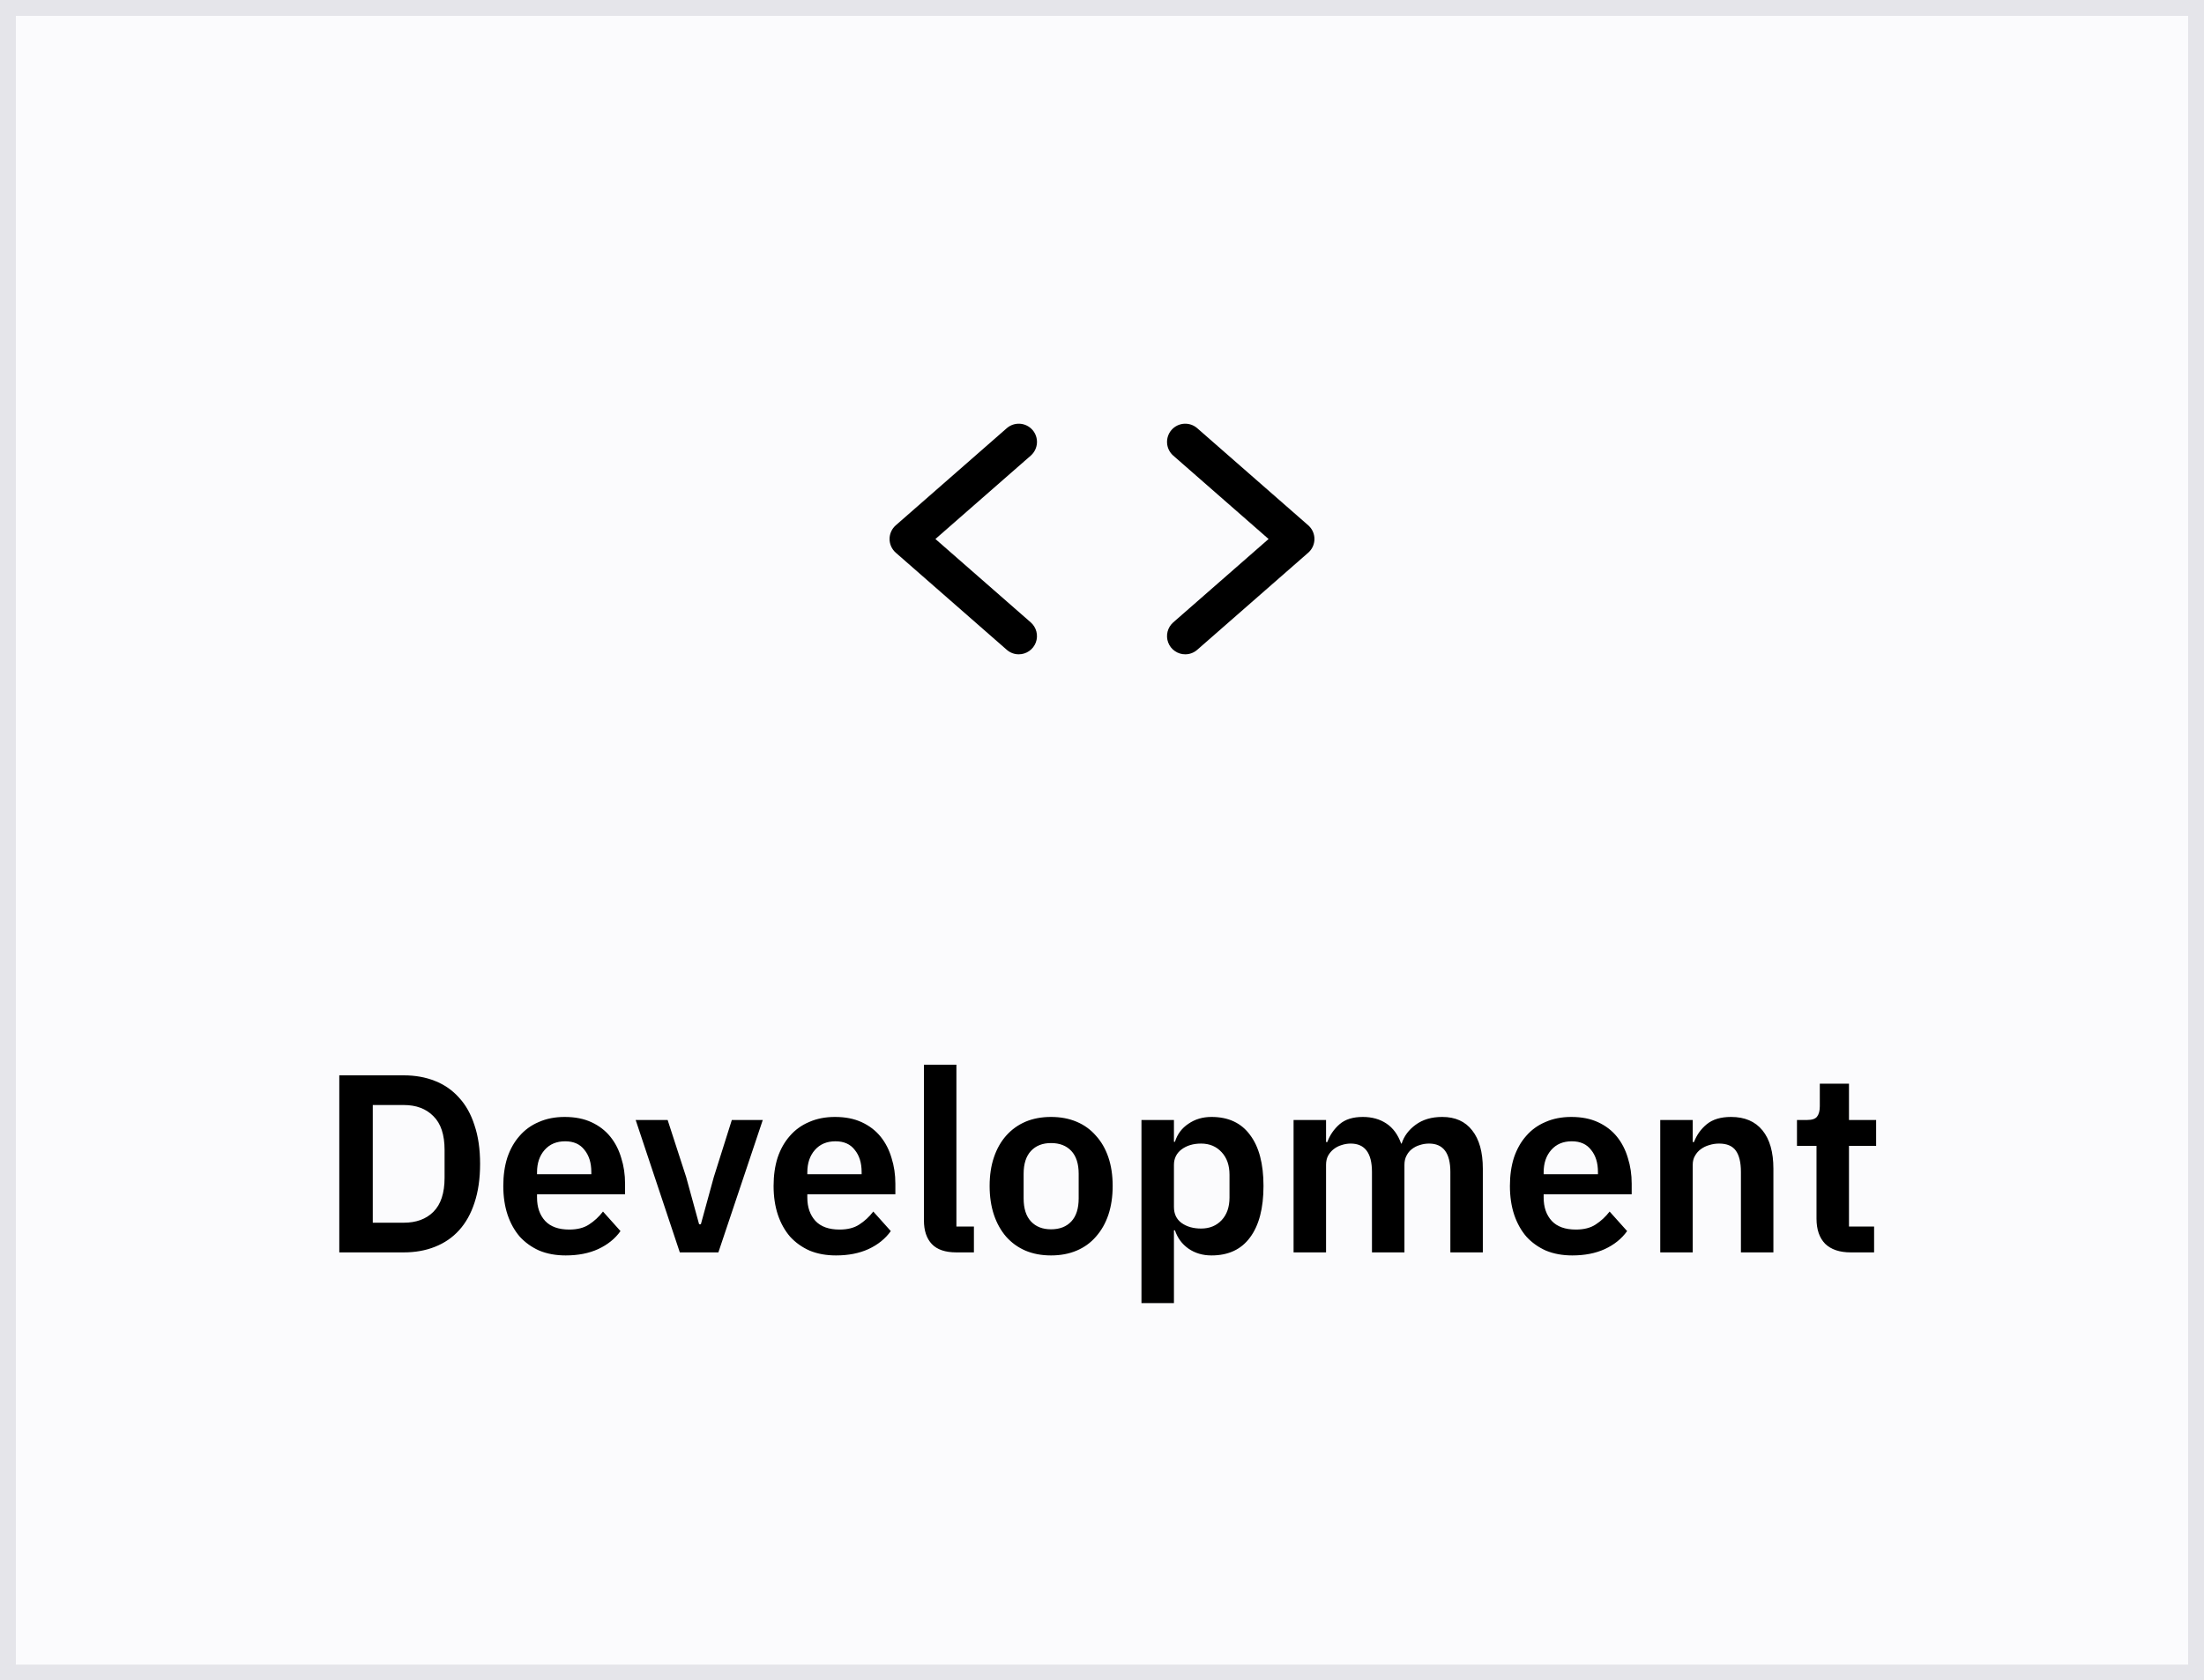 <svg width="139" height="106" viewBox="0 0 139 106" fill="none" xmlns="http://www.w3.org/2000/svg">
<path d="M0 0H139V106H0V0Z" fill="#FBFBFD"/>
<path d="M64.25 41.273C63.972 41.274 63.703 41.173 63.494 40.989L56.494 34.864C56.371 34.756 56.273 34.623 56.205 34.474C56.137 34.325 56.102 34.164 56.102 34C56.102 33.836 56.137 33.675 56.205 33.526C56.273 33.377 56.371 33.244 56.494 33.136L63.494 27.011C63.724 26.81 64.023 26.709 64.327 26.729C64.631 26.75 64.914 26.89 65.115 27.119C65.316 27.348 65.417 27.648 65.397 27.952C65.376 28.256 65.236 28.539 65.007 28.74L58.994 34L65.006 39.26C65.182 39.414 65.307 39.618 65.364 39.845C65.421 40.072 65.408 40.31 65.326 40.529C65.243 40.748 65.096 40.936 64.904 41.069C64.712 41.202 64.484 41.273 64.25 41.273Z" fill="black"/>
<path d="M74.75 41.273C74.516 41.274 74.288 41.203 74.096 41.069C73.903 40.937 73.756 40.748 73.674 40.529C73.592 40.31 73.578 40.072 73.635 39.845C73.692 39.618 73.817 39.414 73.993 39.26L80.006 34L73.994 28.74C73.764 28.539 73.624 28.256 73.604 27.952C73.584 27.648 73.685 27.348 73.886 27.119C74.086 26.89 74.37 26.75 74.674 26.729C74.978 26.709 75.277 26.81 75.506 27.011L82.506 33.136C82.629 33.244 82.728 33.377 82.796 33.526C82.863 33.675 82.898 33.836 82.898 34C82.898 34.164 82.863 34.325 82.796 34.474C82.728 34.623 82.629 34.756 82.506 34.864L75.506 40.989C75.297 41.173 75.028 41.274 74.75 41.273Z" fill="black"/>
<path d="M21.398 67.832H25.462C26.187 67.832 26.843 67.949 27.43 68.184C28.027 68.419 28.534 68.771 28.95 69.24C29.377 69.699 29.702 70.28 29.926 70.984C30.161 71.677 30.278 72.488 30.278 73.416C30.278 74.344 30.161 75.16 29.926 75.864C29.702 76.557 29.377 77.139 28.95 77.608C28.534 78.067 28.027 78.413 27.43 78.648C26.843 78.883 26.187 79 25.462 79H21.398V67.832ZM25.462 77.128C26.251 77.128 26.875 76.899 27.334 76.44C27.803 75.971 28.038 75.256 28.038 74.296V72.536C28.038 71.576 27.803 70.867 27.334 70.408C26.875 69.939 26.251 69.704 25.462 69.704H23.51V77.128H25.462ZM35.677 79.192C35.059 79.192 34.504 79.091 34.013 78.888C33.533 78.675 33.123 78.381 32.781 78.008C32.45 77.624 32.194 77.165 32.013 76.632C31.832 76.088 31.741 75.48 31.741 74.808C31.741 74.147 31.826 73.549 31.997 73.016C32.178 72.483 32.434 72.029 32.765 71.656C33.096 71.272 33.501 70.979 33.981 70.776C34.461 70.563 35.005 70.456 35.613 70.456C36.264 70.456 36.829 70.568 37.309 70.792C37.789 71.016 38.184 71.32 38.493 71.704C38.803 72.088 39.032 72.536 39.181 73.048C39.341 73.549 39.421 74.088 39.421 74.664V75.336H33.869V75.544C33.869 76.152 34.04 76.643 34.381 77.016C34.722 77.379 35.229 77.56 35.901 77.56C36.413 77.56 36.829 77.453 37.149 77.24C37.48 77.027 37.773 76.755 38.029 76.424L39.133 77.656C38.792 78.136 38.322 78.515 37.725 78.792C37.139 79.059 36.456 79.192 35.677 79.192ZM35.645 71.992C35.101 71.992 34.669 72.173 34.349 72.536C34.029 72.899 33.869 73.368 33.869 73.944V74.072H37.293V73.928C37.293 73.352 37.149 72.888 36.861 72.536C36.584 72.173 36.178 71.992 35.645 71.992ZM42.874 79L40.09 70.648H42.106L43.274 74.248L44.09 77.224H44.202L45.018 74.248L46.154 70.648H48.106L45.306 79H42.874ZM52.724 79.192C52.105 79.192 51.551 79.091 51.06 78.888C50.58 78.675 50.169 78.381 49.828 78.008C49.497 77.624 49.241 77.165 49.06 76.632C48.879 76.088 48.788 75.48 48.788 74.808C48.788 74.147 48.873 73.549 49.044 73.016C49.225 72.483 49.481 72.029 49.812 71.656C50.143 71.272 50.548 70.979 51.028 70.776C51.508 70.563 52.052 70.456 52.66 70.456C53.311 70.456 53.876 70.568 54.356 70.792C54.836 71.016 55.231 71.32 55.54 71.704C55.849 72.088 56.079 72.536 56.228 73.048C56.388 73.549 56.468 74.088 56.468 74.664V75.336H50.916V75.544C50.916 76.152 51.087 76.643 51.428 77.016C51.769 77.379 52.276 77.56 52.948 77.56C53.46 77.56 53.876 77.453 54.196 77.24C54.527 77.027 54.82 76.755 55.076 76.424L56.18 77.656C55.839 78.136 55.369 78.515 54.772 78.792C54.185 79.059 53.503 79.192 52.724 79.192ZM52.692 71.992C52.148 71.992 51.716 72.173 51.396 72.536C51.076 72.899 50.916 73.368 50.916 73.944V74.072H54.34V73.928C54.34 73.352 54.196 72.888 53.908 72.536C53.631 72.173 53.225 71.992 52.692 71.992ZM60.318 79C59.614 79 59.097 78.824 58.766 78.472C58.435 78.12 58.27 77.624 58.27 76.984V67.16H60.318V77.368H61.422V79H60.318ZM66.285 79.192C65.688 79.192 65.149 79.091 64.669 78.888C64.2 78.685 63.794 78.392 63.453 78.008C63.122 77.624 62.866 77.165 62.685 76.632C62.504 76.088 62.413 75.48 62.413 74.808C62.413 74.136 62.504 73.533 62.685 73C62.866 72.467 63.122 72.013 63.453 71.64C63.794 71.256 64.2 70.963 64.669 70.76C65.149 70.557 65.688 70.456 66.285 70.456C66.882 70.456 67.421 70.557 67.901 70.76C68.381 70.963 68.786 71.256 69.117 71.64C69.458 72.013 69.72 72.467 69.901 73C70.082 73.533 70.173 74.136 70.173 74.808C70.173 75.48 70.082 76.088 69.901 76.632C69.72 77.165 69.458 77.624 69.117 78.008C68.786 78.392 68.381 78.685 67.901 78.888C67.421 79.091 66.882 79.192 66.285 79.192ZM66.285 77.544C66.829 77.544 67.256 77.379 67.565 77.048C67.874 76.717 68.029 76.232 68.029 75.592V74.04C68.029 73.411 67.874 72.931 67.565 72.6C67.256 72.269 66.829 72.104 66.285 72.104C65.752 72.104 65.33 72.269 65.021 72.6C64.712 72.931 64.557 73.411 64.557 74.04V75.592C64.557 76.232 64.712 76.717 65.021 77.048C65.33 77.379 65.752 77.544 66.285 77.544ZM71.989 70.648H74.037V72.024H74.101C74.25 71.544 74.533 71.165 74.949 70.888C75.365 70.6 75.85 70.456 76.405 70.456C77.471 70.456 78.282 70.835 78.837 71.592C79.402 72.339 79.685 73.411 79.685 74.808C79.685 76.216 79.402 77.299 78.837 78.056C78.282 78.813 77.471 79.192 76.405 79.192C75.85 79.192 75.365 79.048 74.949 78.76C74.543 78.472 74.261 78.088 74.101 77.608H74.037V82.2H71.989V70.648ZM75.749 77.496C76.282 77.496 76.714 77.32 77.045 76.968C77.375 76.616 77.541 76.141 77.541 75.544V74.104C77.541 73.507 77.375 73.032 77.045 72.68C76.714 72.317 76.282 72.136 75.749 72.136C75.258 72.136 74.847 72.259 74.517 72.504C74.197 72.749 74.037 73.075 74.037 73.48V76.136C74.037 76.573 74.197 76.909 74.517 77.144C74.847 77.379 75.258 77.496 75.749 77.496ZM81.582 79V70.648H83.63V72.04H83.71C83.87 71.603 84.126 71.229 84.478 70.92C84.83 70.611 85.321 70.456 85.95 70.456C86.526 70.456 87.022 70.595 87.438 70.872C87.854 71.149 88.164 71.571 88.366 72.136H88.398C88.548 71.667 88.841 71.272 89.278 70.952C89.726 70.621 90.286 70.456 90.958 70.456C91.78 70.456 92.409 70.739 92.846 71.304C93.294 71.869 93.518 72.675 93.518 73.72V79H91.47V73.928C91.47 72.733 91.022 72.136 90.126 72.136C89.924 72.136 89.726 72.168 89.534 72.232C89.353 72.285 89.188 72.371 89.038 72.488C88.9 72.595 88.788 72.733 88.702 72.904C88.617 73.064 88.574 73.256 88.574 73.48V79H86.526V73.928C86.526 72.733 86.078 72.136 85.182 72.136C84.99 72.136 84.798 72.168 84.606 72.232C84.425 72.285 84.26 72.371 84.11 72.488C83.972 72.595 83.854 72.733 83.758 72.904C83.673 73.064 83.63 73.256 83.63 73.48V79H81.582ZM99.162 79.192C98.543 79.192 97.988 79.091 97.498 78.888C97.018 78.675 96.607 78.381 96.266 78.008C95.935 77.624 95.679 77.165 95.498 76.632C95.316 76.088 95.226 75.48 95.226 74.808C95.226 74.147 95.311 73.549 95.482 73.016C95.663 72.483 95.919 72.029 96.25 71.656C96.58 71.272 96.986 70.979 97.466 70.776C97.946 70.563 98.49 70.456 99.098 70.456C99.748 70.456 100.314 70.568 100.794 70.792C101.274 71.016 101.668 71.32 101.978 71.704C102.287 72.088 102.516 72.536 102.666 73.048C102.826 73.549 102.906 74.088 102.906 74.664V75.336H97.354V75.544C97.354 76.152 97.524 76.643 97.866 77.016C98.207 77.379 98.714 77.56 99.386 77.56C99.898 77.56 100.314 77.453 100.634 77.24C100.964 77.027 101.258 76.755 101.514 76.424L102.618 77.656C102.276 78.136 101.807 78.515 101.21 78.792C100.623 79.059 99.94 79.192 99.162 79.192ZM99.13 71.992C98.586 71.992 98.154 72.173 97.834 72.536C97.514 72.899 97.354 73.368 97.354 73.944V74.072H100.778V73.928C100.778 73.352 100.634 72.888 100.346 72.536C100.068 72.173 99.663 71.992 99.13 71.992ZM104.707 79V70.648H106.755V72.04H106.835C107.006 71.592 107.273 71.219 107.635 70.92C108.009 70.611 108.521 70.456 109.171 70.456C110.035 70.456 110.697 70.739 111.155 71.304C111.614 71.869 111.843 72.675 111.843 73.72V79H109.795V73.928C109.795 73.331 109.689 72.883 109.475 72.584C109.262 72.285 108.91 72.136 108.419 72.136C108.206 72.136 107.998 72.168 107.795 72.232C107.603 72.285 107.427 72.371 107.267 72.488C107.118 72.595 106.995 72.733 106.899 72.904C106.803 73.064 106.755 73.256 106.755 73.48V79H104.707ZM116.722 79C116.018 79 115.479 78.819 115.106 78.456C114.743 78.083 114.562 77.555 114.562 76.872V72.28H113.33V70.648H113.97C114.279 70.648 114.487 70.579 114.594 70.44C114.711 70.291 114.77 70.072 114.77 69.784V68.36H116.61V70.648H118.322V72.28H116.61V77.368H118.194V79H116.722Z" fill="black"/>
<path d="M0 0V-1H-1V0H0ZM139 0H140V-1H139V0ZM139 106V107H140V106H139ZM0 106H-1V107H0V106ZM0 1H139V-1H0V1ZM138 0V106H140V0H138ZM139 105H0V107H139V105ZM1 106V0H-1V106H1Z" fill="#E5E5EA"/>
</svg>
